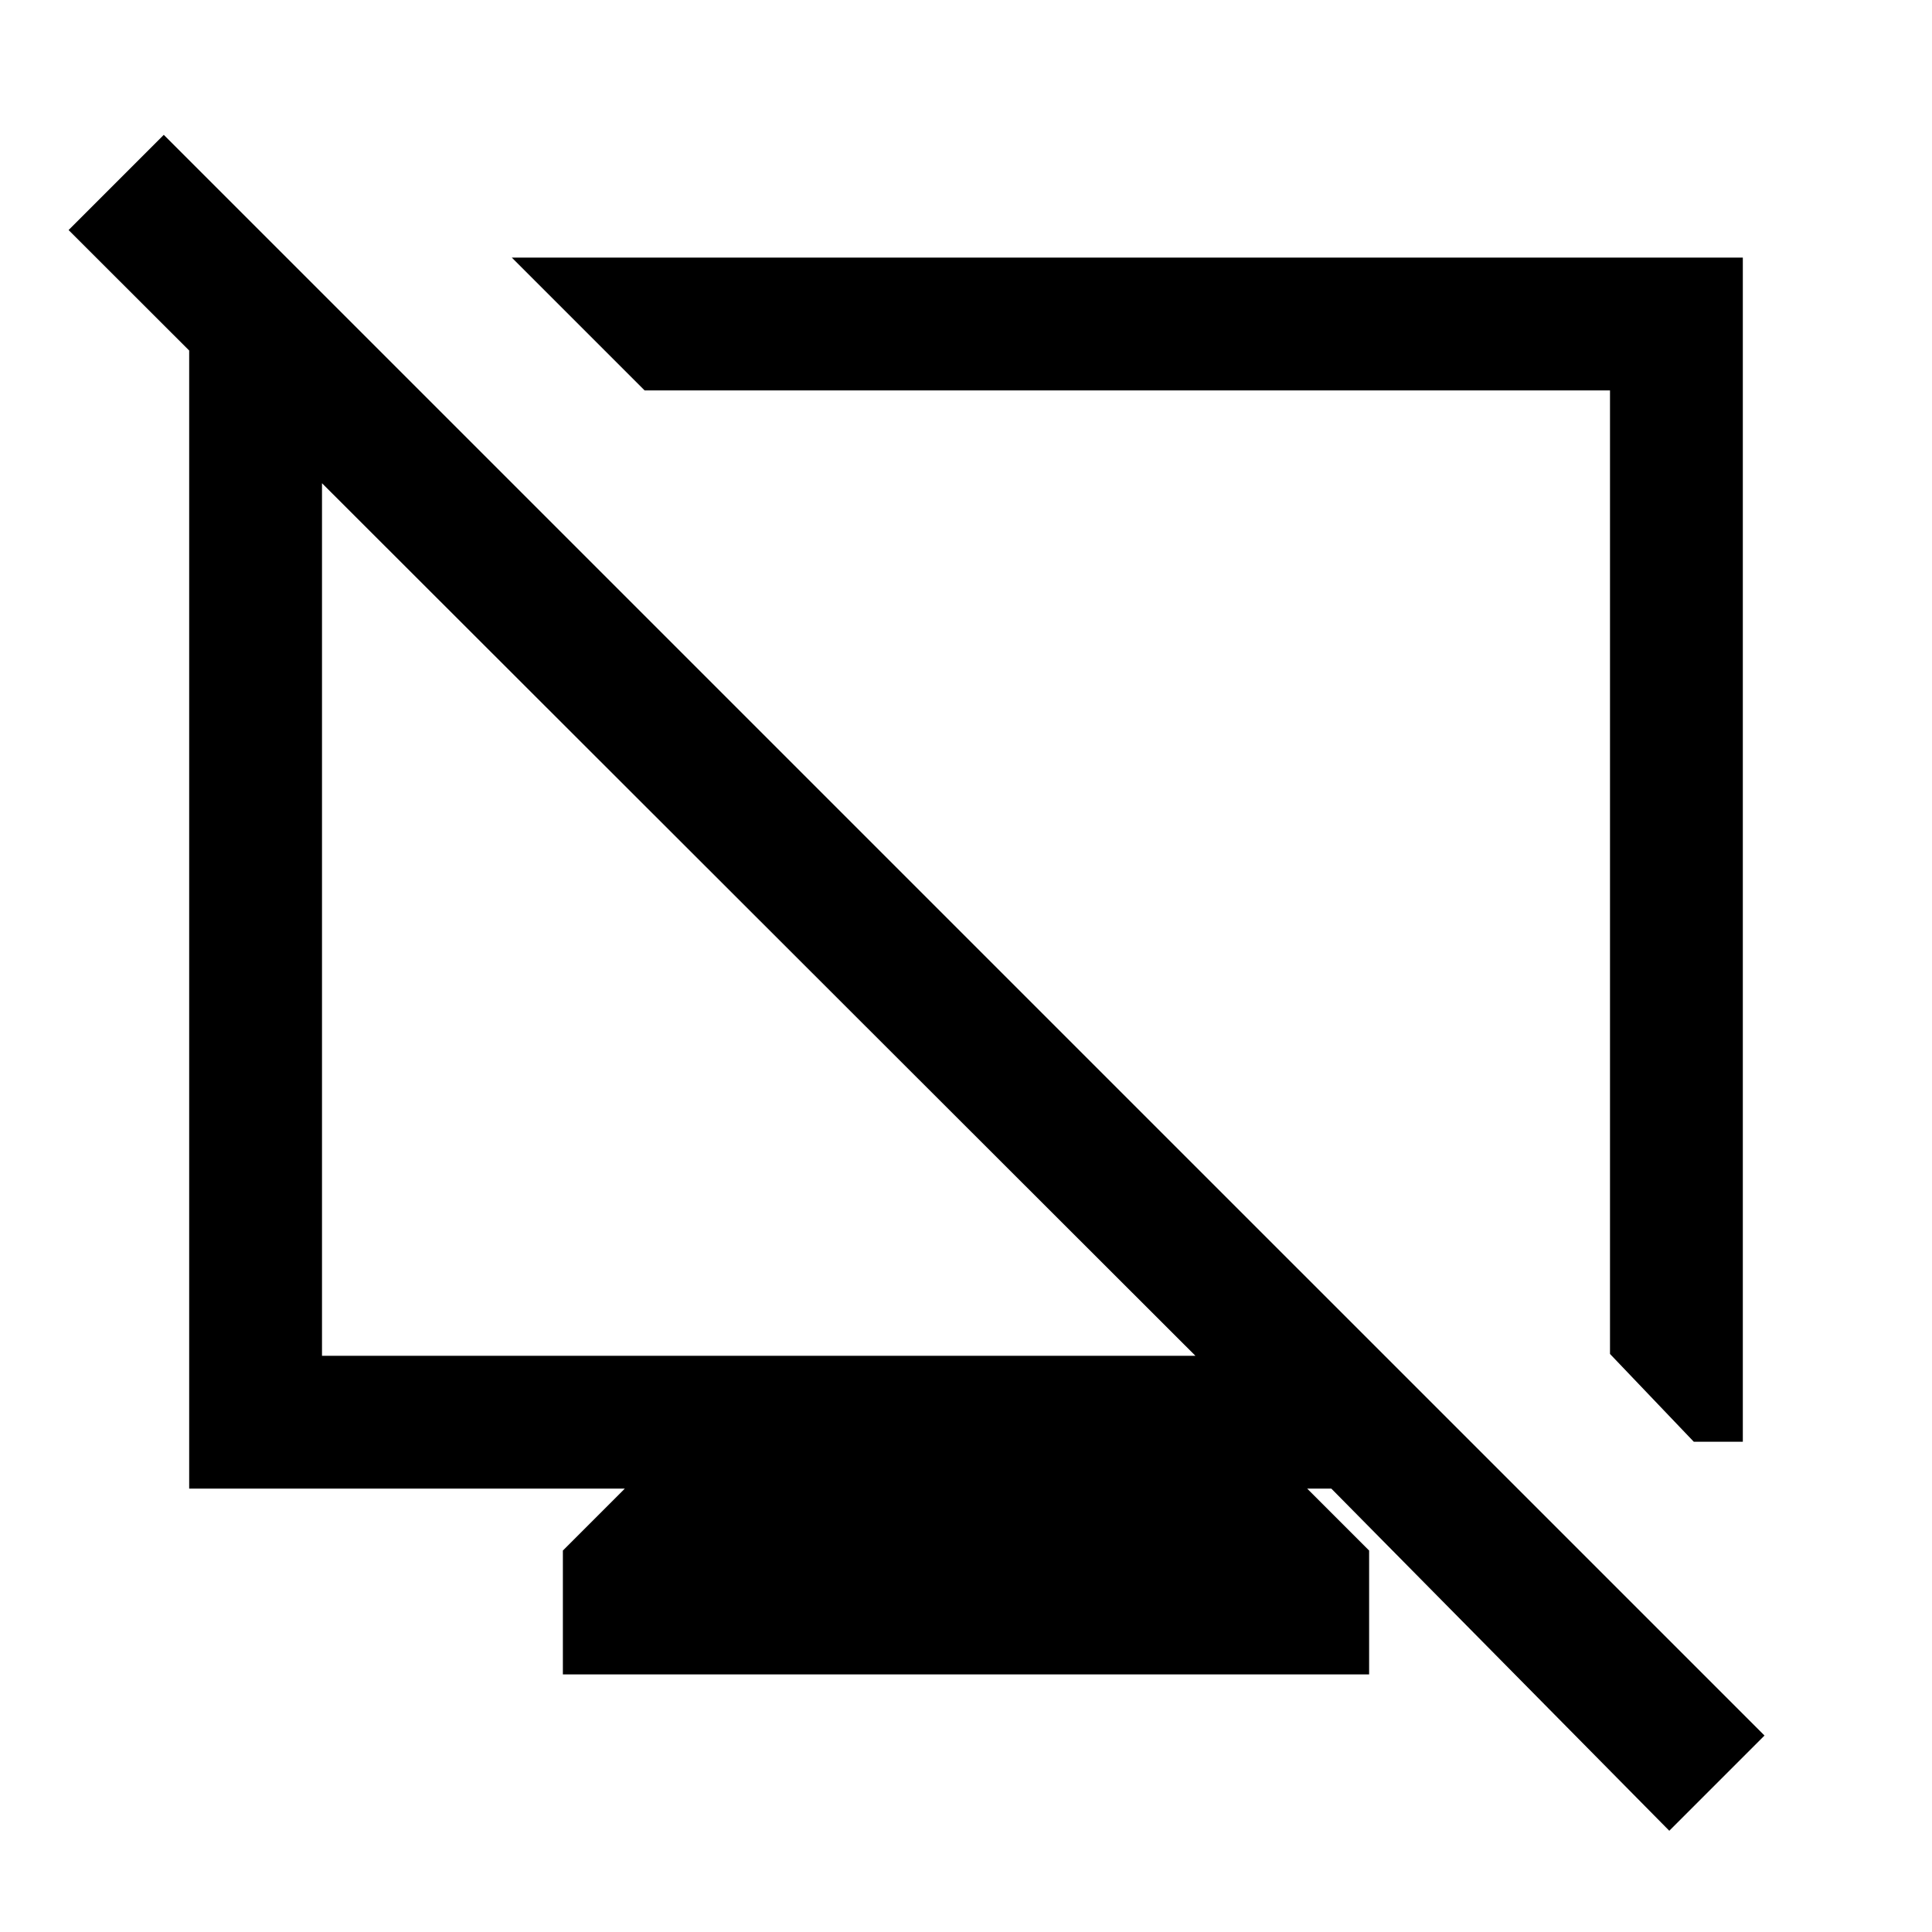 <svg xmlns="http://www.w3.org/2000/svg" height="24" viewBox="0 -960 960 960" width="24"><path d="M279.69-128v-61.54l30.77-30.77H94v-600.07h58L207.38-766H160v479.69h434L34.08-845.69 81.38-893 876.77-97.62l-47.31 47.31-167.92-170h-12l30.77 30.77V-128H279.69Zm561.93-115.62L800-287.23V-766H320.31l-66-66H866v588.38h-24.38ZM564-528Zm-196.15 16.08Z"/></svg>